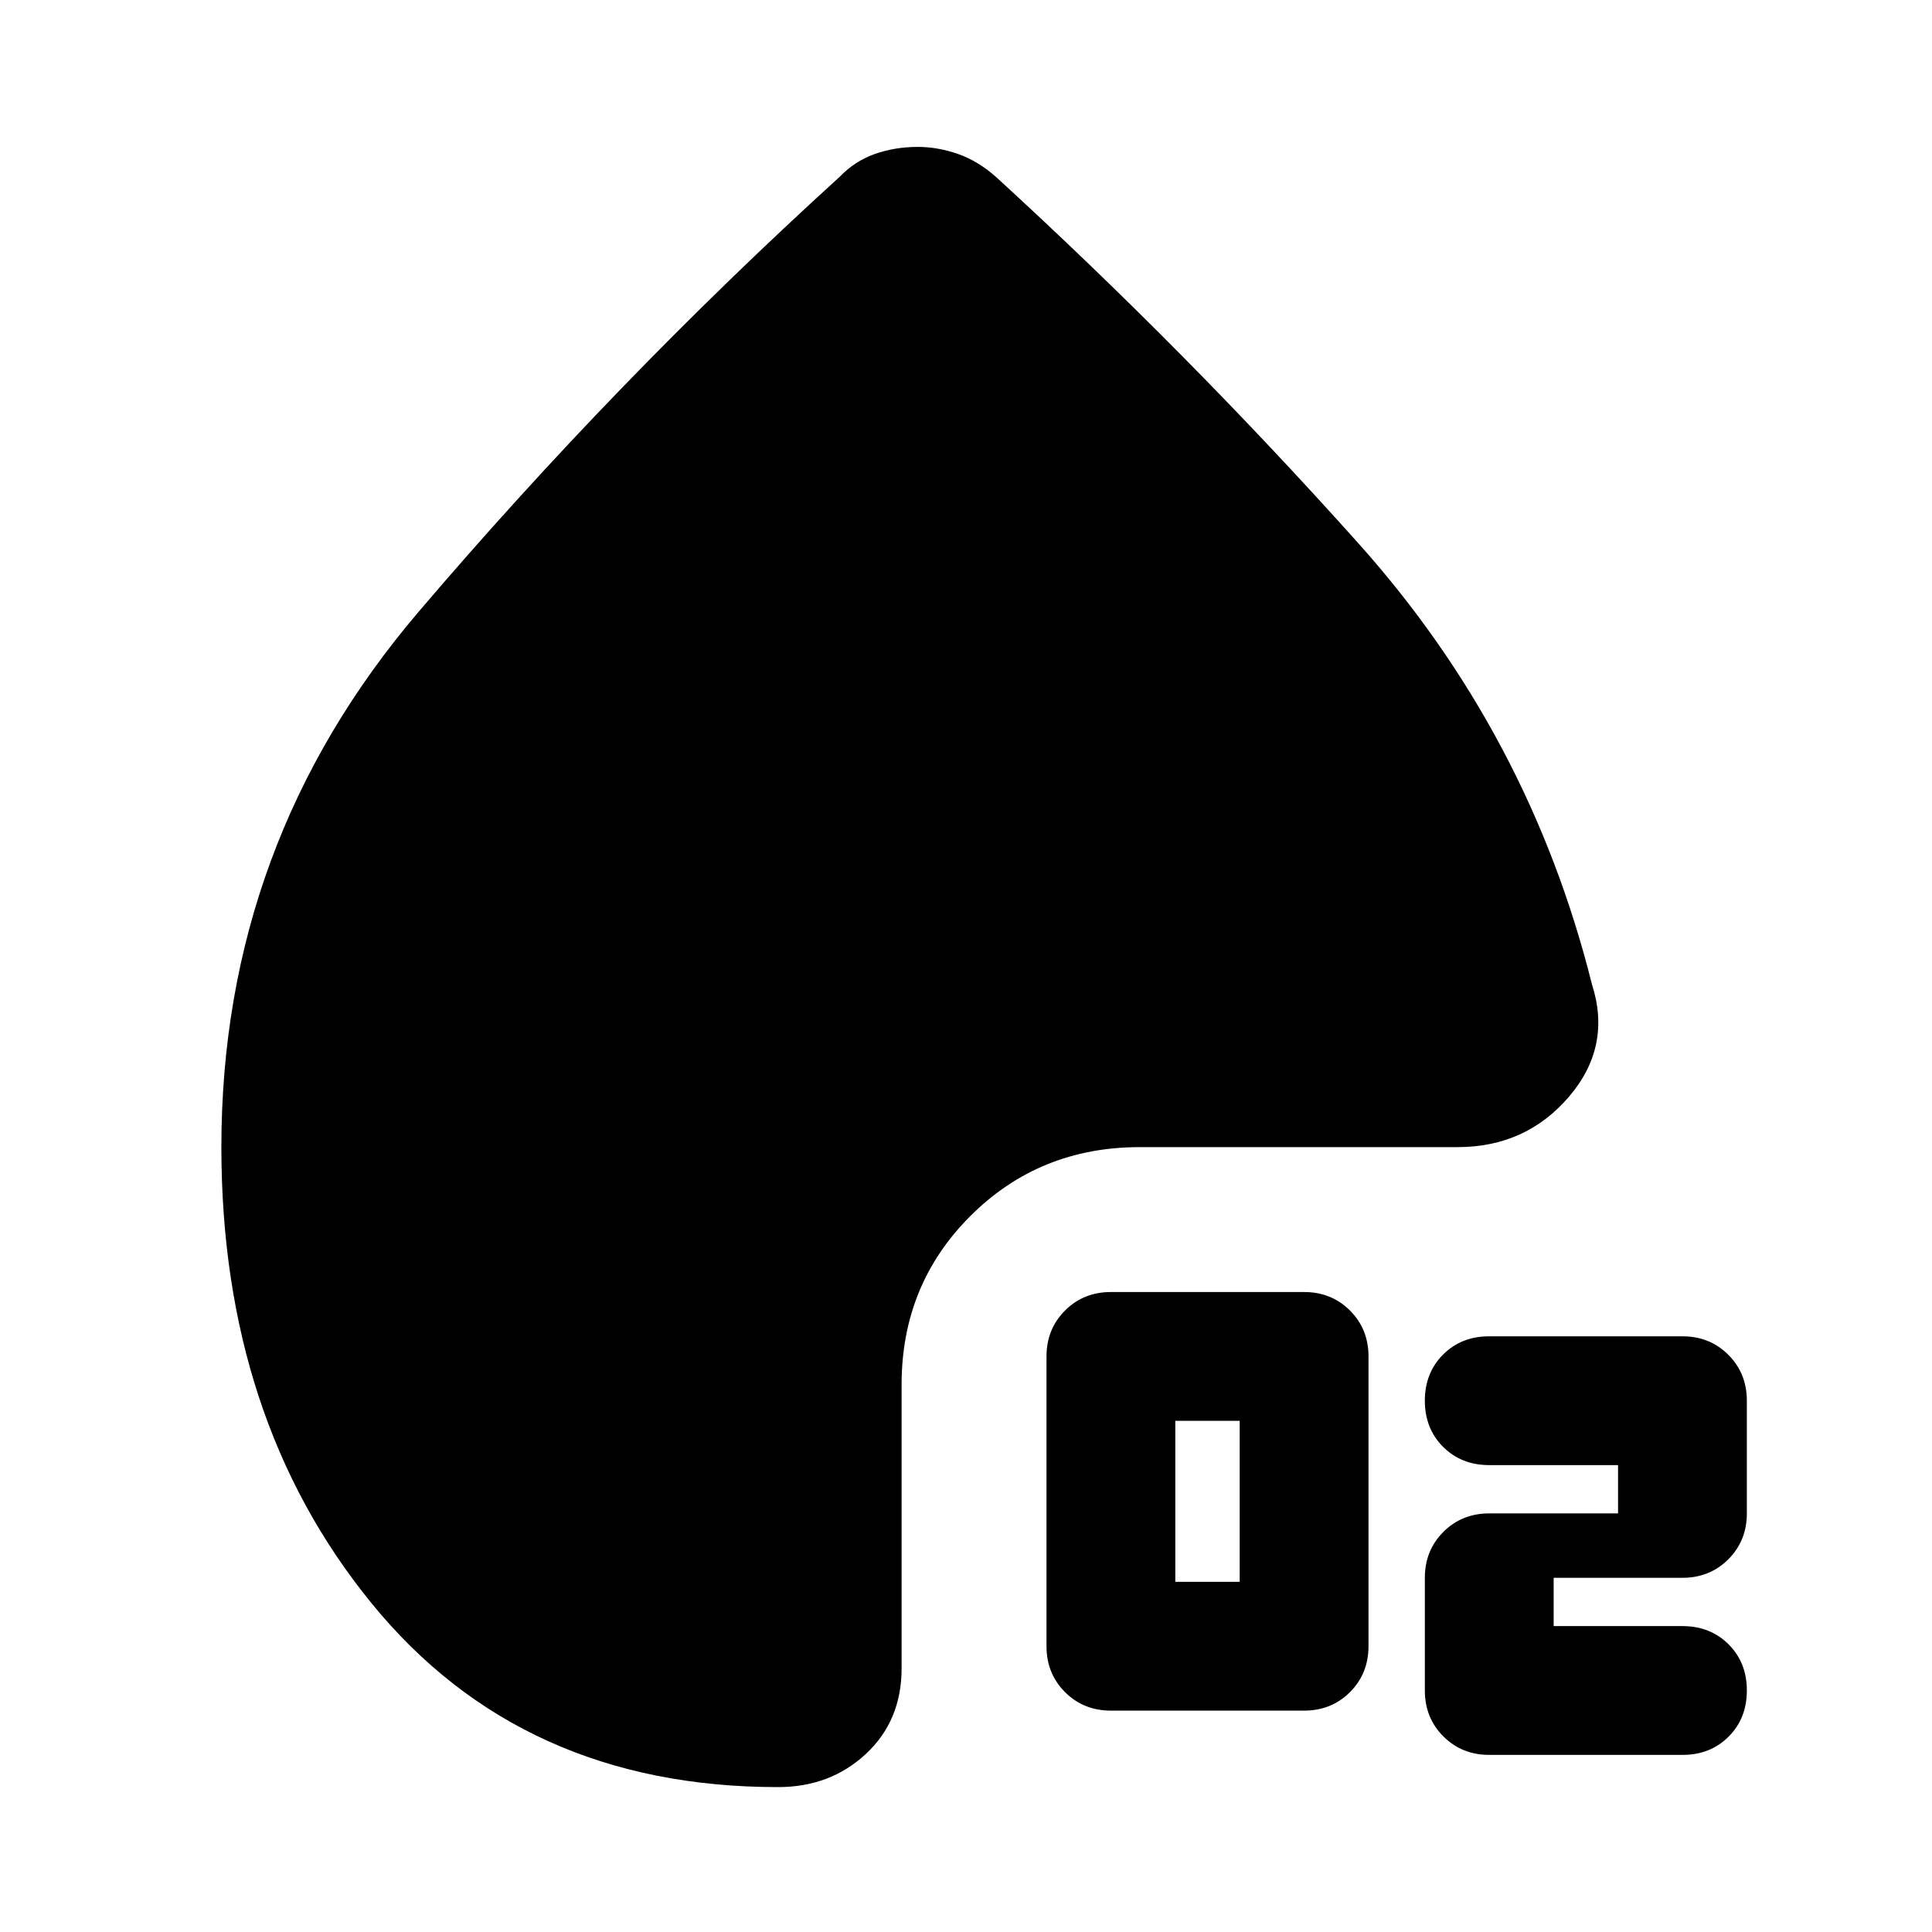 <svg xmlns="http://www.w3.org/2000/svg" height="20" viewBox="0 -960 960 960" width="20"><path d="M552-110q-13.6 0-22.8-9.2-9.2-9.2-9.2-22.8v-144q0-13.6 9.2-22.8 9.2-9.2 22.8-9.2h96q13.6 0 22.8 9.2 9.2 9.2 9.2 22.8v144q0 13.6-9.2 22.8-9.2 9.2-22.8 9.2h-96Zm32-64h32v-80h-32v80Zm156 86q-13.6 0-22.8-9.2-9.2-9.2-9.2-22.8v-56q0-13.6 9.2-22.8 9.2-9.2 22.8-9.2h64v-24h-64q-13.87 0-22.93-9.07Q708-250.13 708-264t9.07-22.93Q726.13-296 740-296h96q13.6 0 22.8 9.2 9.2 9.2 9.2 22.8v56q0 13.6-9.2 22.8-9.2 9.2-22.8 9.2h-64v24h64q13.87 0 22.93 9.07Q868-133.87 868-120t-9.07 22.93Q849.87-88 836-88h-96ZM456.07-887q9.93 0 19.93 3.5t19 11.5q95 87 180 182t116 219q10 31-11.43 56t-55.37 25H566.33q-49.83 0-84.08 34.15T448-272v141q0 26-17.73 42.5Q412.55-72 386.6-72 259-72 184.5-163.5T110-390q0-151 98-266t209.18-216.1q7.6-7.9 17.55-11.4 9.96-3.5 21.34-3.5Z"/></svg>